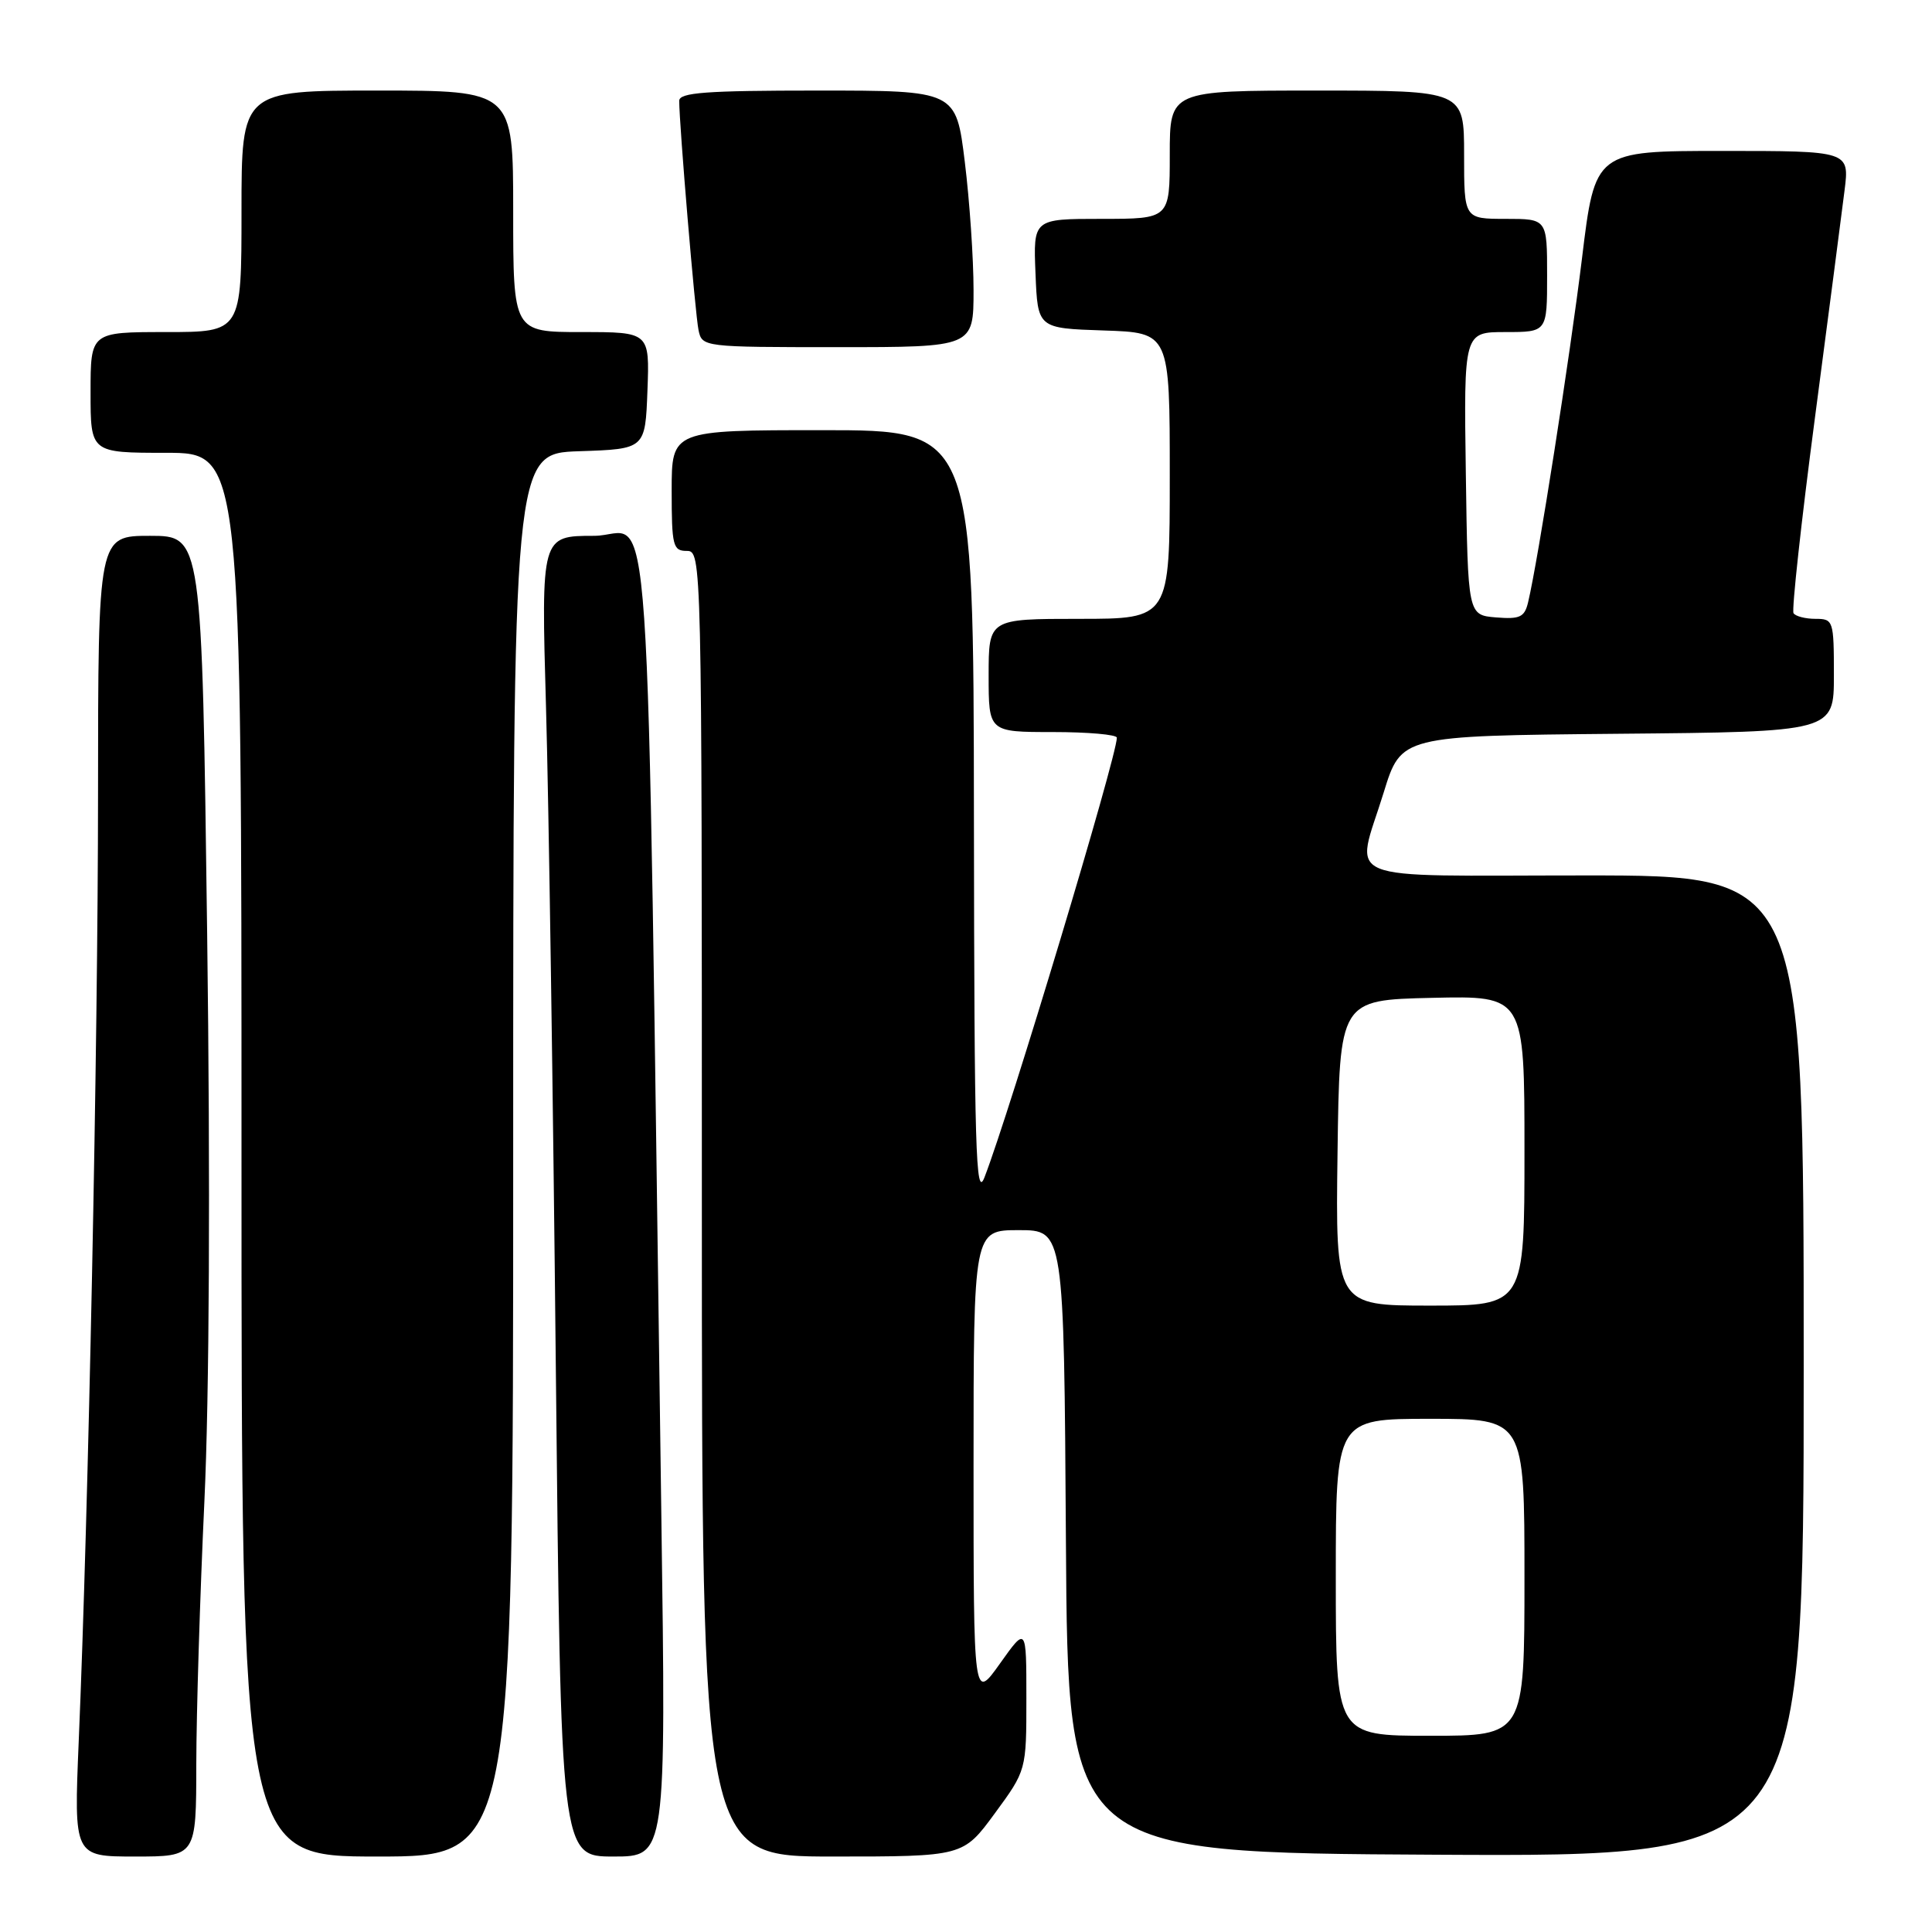 <?xml version="1.0" encoding="UTF-8" standalone="no"?>
<!DOCTYPE svg PUBLIC "-//W3C//DTD SVG 1.1//EN" "http://www.w3.org/Graphics/SVG/1.1/DTD/svg11.dtd" >
<svg xmlns="http://www.w3.org/2000/svg" xmlns:xlink="http://www.w3.org/1999/xlink" version="1.1" viewBox="0 0 256 256">
 <g >
 <path fill="currentColor"
d=" M 26.01 233.75 C 26.02 227.01 26.50 211.38 27.08 199.00 C 27.74 184.94 27.88 156.71 27.45 123.75 C 26.76 71.00 26.76 71.00 19.88 71.00 C 13.00 71.00 13.00 71.00 12.99 105.25 C 12.98 138.62 11.73 200.05 10.43 230.75 C 9.79 246.00 9.79 246.00 17.89 246.00 C 26.00 246.00 26.00 246.00 26.01 233.75 Z  M 68.00 153.04 C 68.00 60.08 68.00 60.08 76.75 59.79 C 85.50 59.50 85.50 59.50 85.79 51.75 C 86.08 44.00 86.08 44.00 77.04 44.00 C 68.00 44.00 68.00 44.00 68.00 28.00 C 68.00 12.00 68.00 12.00 50.00 12.00 C 32.00 12.00 32.00 12.00 32.00 28.00 C 32.00 44.00 32.00 44.00 22.00 44.00 C 12.00 44.00 12.00 44.00 12.00 52.00 C 12.00 60.00 12.00 60.00 22.00 60.00 C 32.00 60.00 32.00 60.00 32.00 153.00 C 32.00 246.00 32.00 246.00 50.00 246.00 C 68.00 246.00 68.00 246.00 68.00 153.04 Z  M 87.63 200.75 C 85.61 57.10 86.57 71.00 78.72 71.00 C 71.70 71.00 71.70 71.00 72.35 93.75 C 72.71 106.26 73.29 145.64 73.65 181.25 C 74.31 246.00 74.31 246.00 81.29 246.00 C 88.26 246.00 88.26 246.00 87.63 200.75 Z  M 131.81 240.29 C 136.00 234.58 136.00 234.58 136.00 225.04 C 136.00 215.51 136.00 215.51 132.50 220.43 C 129.00 225.35 129.00 225.35 129.00 194.18 C 129.00 163.00 129.00 163.00 134.99 163.00 C 140.98 163.00 140.98 163.00 141.24 204.25 C 141.50 245.50 141.50 245.50 190.25 245.76 C 239.00 246.02 239.00 246.02 239.00 181.01 C 239.00 116.00 239.00 116.00 210.00 116.00 C 176.69 116.00 179.59 117.20 183.35 105.00 C 185.66 97.50 185.66 97.50 214.33 97.23 C 243.00 96.97 243.00 96.97 243.00 89.48 C 243.00 82.22 242.93 82.00 240.56 82.00 C 239.22 82.00 237.91 81.66 237.65 81.25 C 237.40 80.83 238.66 69.24 240.47 55.50 C 242.28 41.75 244.05 28.14 244.41 25.25 C 245.07 20.00 245.07 20.00 228.21 20.00 C 211.35 20.00 211.35 20.00 209.62 34.25 C 208.02 47.32 203.80 74.28 202.48 79.81 C 202.01 81.78 201.40 82.07 198.22 81.81 C 194.50 81.50 194.50 81.50 194.23 62.75 C 193.96 44.00 193.96 44.00 199.48 44.00 C 205.00 44.00 205.00 44.00 205.00 36.50 C 205.00 29.00 205.00 29.00 199.50 29.00 C 194.00 29.00 194.00 29.00 194.00 20.50 C 194.00 12.00 194.00 12.00 174.50 12.00 C 155.00 12.00 155.00 12.00 155.00 20.50 C 155.00 29.00 155.00 29.00 145.96 29.00 C 136.91 29.00 136.91 29.00 137.21 36.25 C 137.50 43.50 137.50 43.50 146.25 43.79 C 155.00 44.08 155.00 44.08 155.00 63.04 C 155.00 82.00 155.00 82.00 143.00 82.00 C 131.00 82.00 131.00 82.00 131.00 89.50 C 131.00 97.00 131.00 97.00 139.50 97.00 C 144.18 97.00 148.00 97.34 147.99 97.75 C 147.96 100.32 133.83 147.26 130.45 156.00 C 129.29 159.01 129.10 152.39 129.05 108.25 C 129.00 57.00 129.00 57.00 109.00 57.00 C 89.00 57.00 89.00 57.00 89.00 65.00 C 89.00 72.33 89.17 73.00 91.00 73.00 C 92.98 73.00 93.00 73.67 93.00 159.50 C 93.00 246.00 93.00 246.00 110.31 246.00 C 127.62 246.00 127.62 246.00 131.81 240.29 Z  M 129.00 38.44 C 129.00 34.28 128.48 26.63 127.84 21.44 C 126.68 12.00 126.68 12.00 108.34 12.00 C 93.56 12.00 90.00 12.26 90.00 13.36 C 90.00 16.51 92.12 41.69 92.56 43.75 C 93.03 45.98 93.18 46.00 111.02 46.00 C 129.00 46.00 129.00 46.00 129.00 38.44 Z  M 177.00 209.00 C 177.00 188.00 177.00 188.00 189.50 188.00 C 202.00 188.00 202.00 188.00 202.00 209.00 C 202.00 230.00 202.00 230.00 189.50 230.00 C 177.00 230.00 177.00 230.00 177.00 209.00 Z  M 177.23 152.75 C 177.50 132.50 177.50 132.50 189.75 132.22 C 202.00 131.94 202.00 131.94 202.00 152.47 C 202.00 173.00 202.00 173.00 189.48 173.00 C 176.96 173.00 176.96 173.00 177.23 152.75 Z "/>
</g>
</svg>